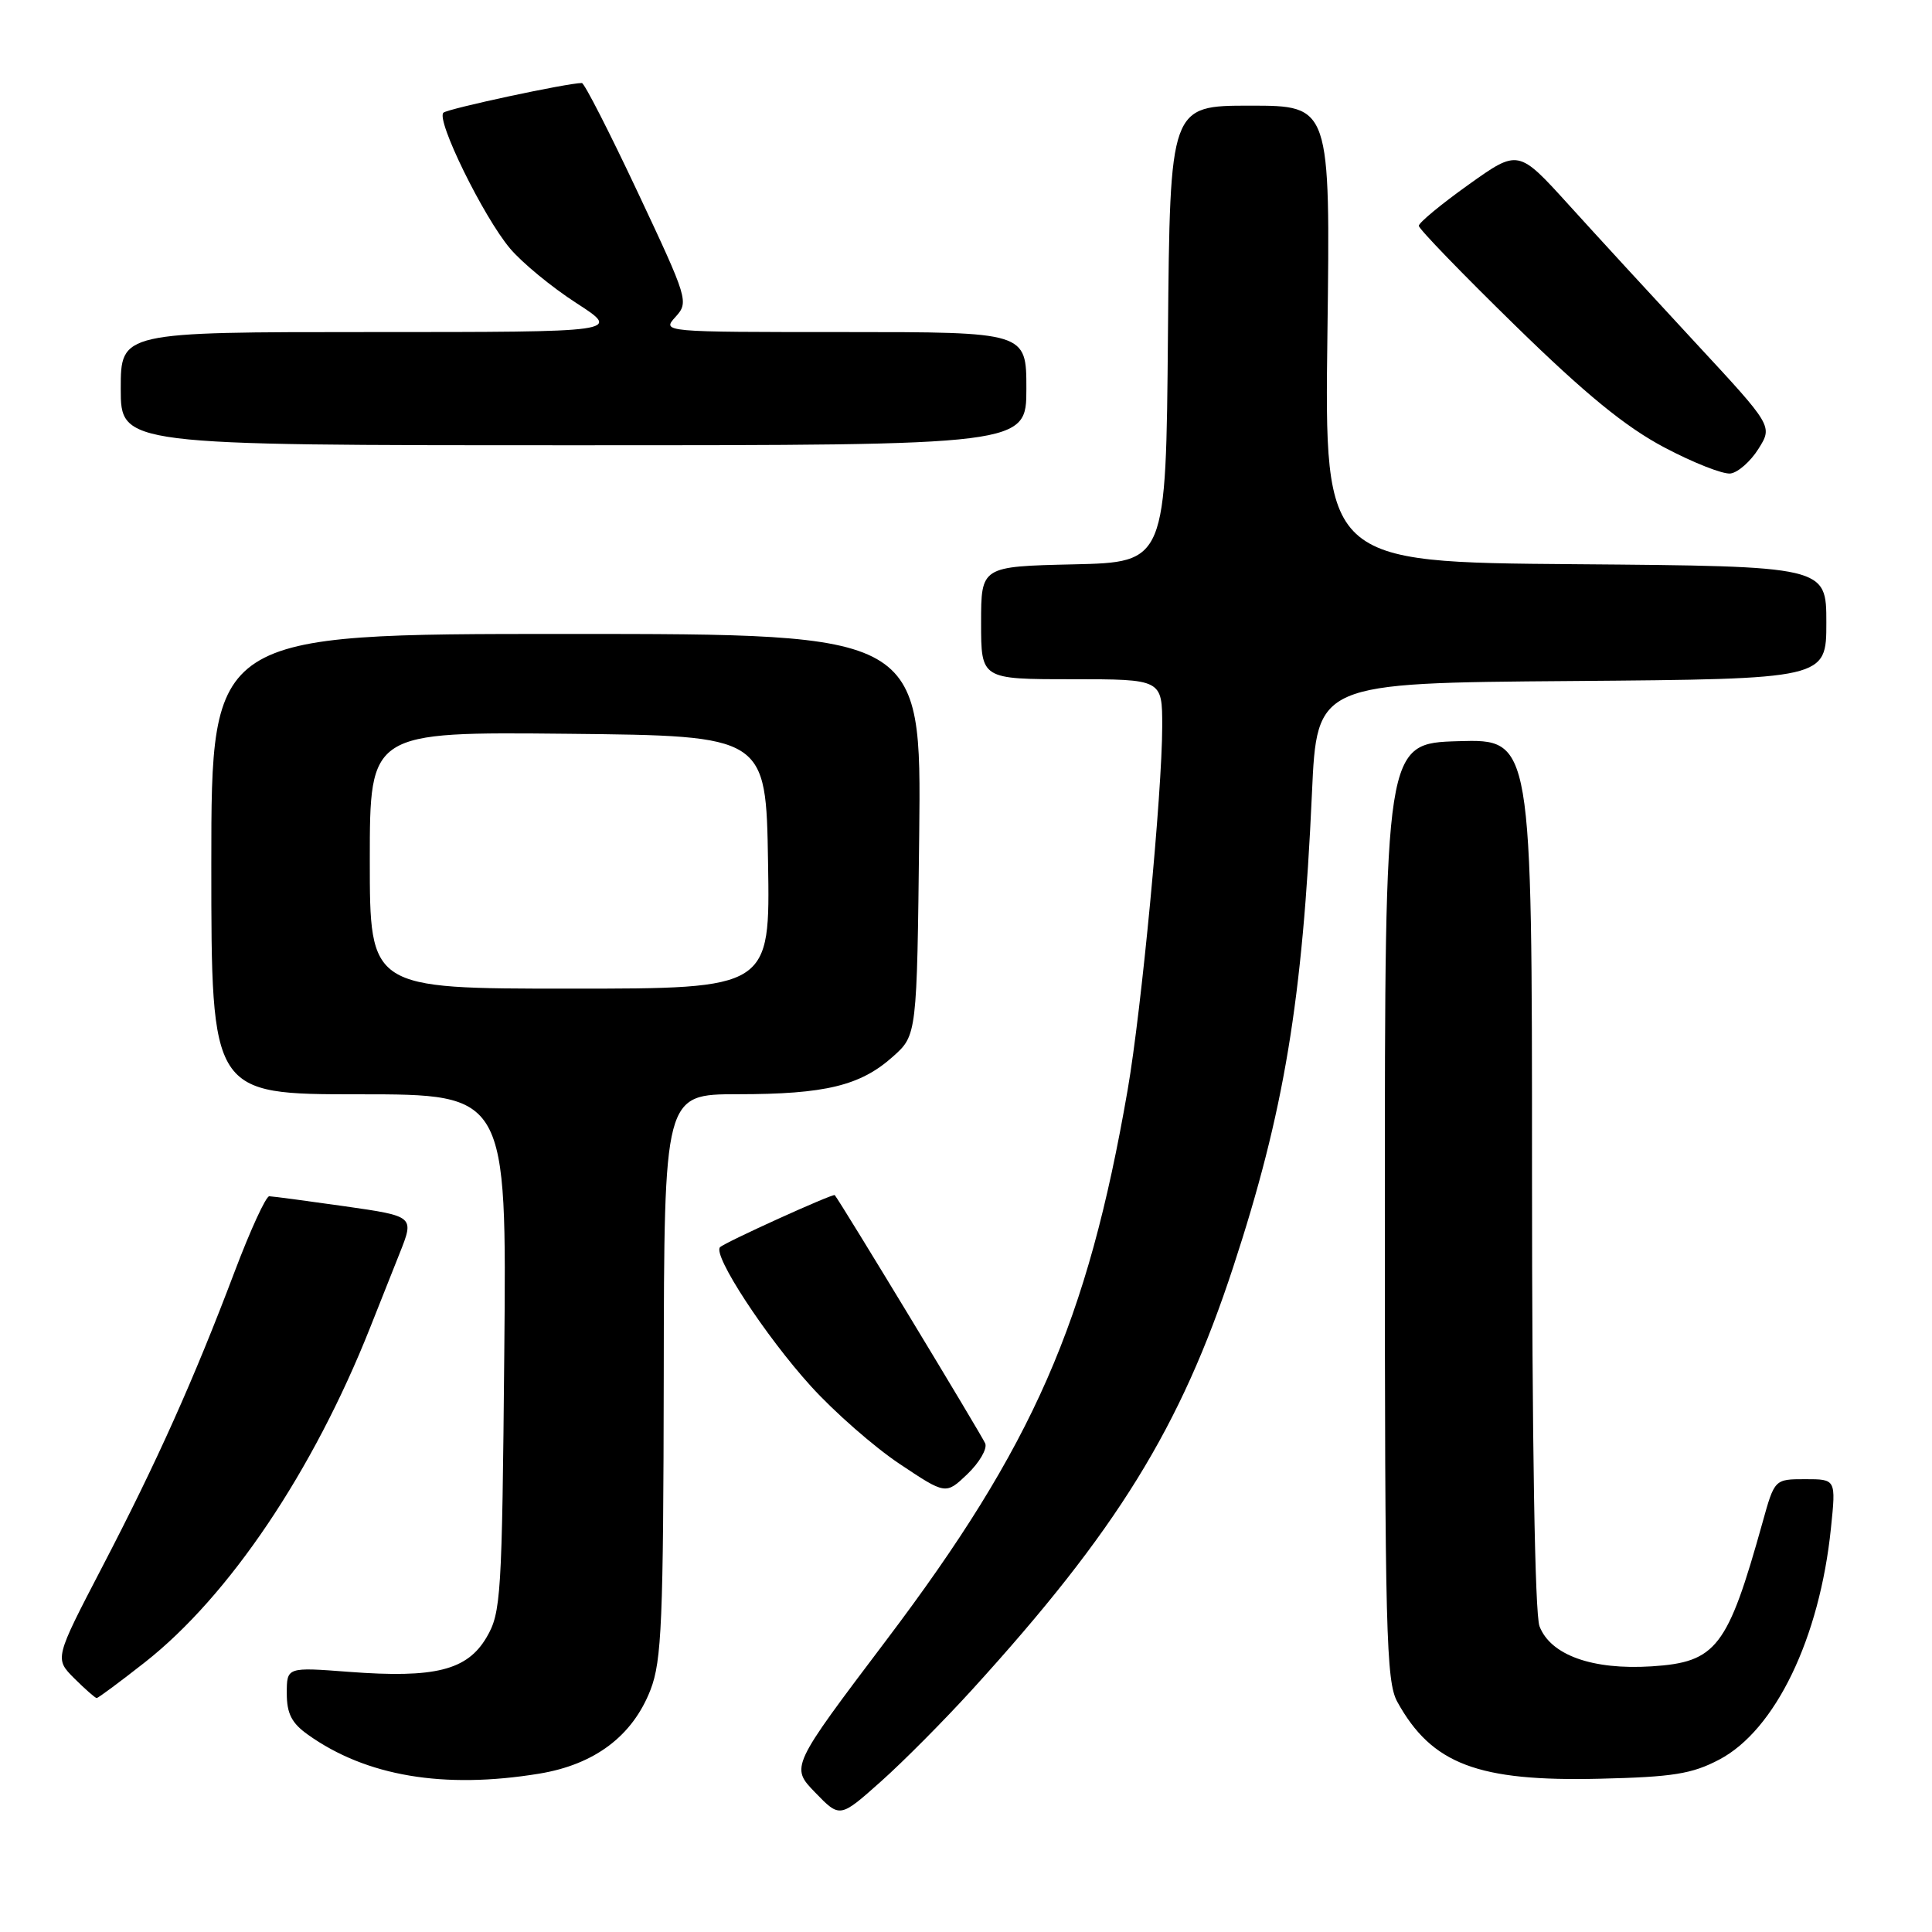 <?xml version="1.0" encoding="UTF-8" standalone="no"?>
<!DOCTYPE svg PUBLIC "-//W3C//DTD SVG 1.1//EN" "http://www.w3.org/Graphics/SVG/1.1/DTD/svg11.dtd" >
<svg xmlns="http://www.w3.org/2000/svg" xmlns:xlink="http://www.w3.org/1999/xlink" version="1.1" viewBox="0 0 256 256">
 <g >
 <path fill="currentColor"
d=" M 128.82 223.88 C 147.99 202.83 156.44 189.15 163.41 167.88 C 170.16 147.31 172.60 132.58 173.84 105.10 C 174.50 90.50 174.50 90.50 208.25 90.24 C 242.00 89.97 242.00 89.97 242.00 82.50 C 242.00 75.03 242.00 75.03 208.75 74.76 C 175.50 74.50 175.50 74.50 175.89 44.25 C 176.28 14.00 176.28 14.00 165.65 14.00 C 155.03 14.00 155.03 14.00 154.76 44.25 C 154.50 74.50 154.50 74.50 142.25 74.78 C 130.00 75.06 130.00 75.06 130.00 82.53 C 130.00 90.00 130.00 90.00 142.00 90.00 C 154.00 90.00 154.00 90.00 154.00 96.25 C 153.99 105.04 151.26 133.79 149.42 144.41 C 144.10 175.17 136.91 191.57 117.45 217.32 C 104.74 234.14 104.74 234.14 108.02 237.52 C 111.29 240.90 111.29 240.90 116.70 236.08 C 119.67 233.44 125.12 227.95 128.82 223.88 Z  M 71.44 235.02 C 78.81 233.81 83.83 230.02 86.20 223.90 C 87.68 220.06 87.90 214.79 87.95 182.25 C 88.00 145.00 88.00 145.00 97.75 144.99 C 109.35 144.99 114.00 143.86 118.30 140.02 C 121.50 137.17 121.50 137.17 121.80 110.58 C 122.09 84.00 122.09 84.00 75.05 84.00 C 28.00 84.00 28.00 84.00 28.00 114.50 C 28.00 145.00 28.00 145.00 47.57 145.00 C 67.14 145.00 67.14 145.00 66.82 179.25 C 66.52 211.57 66.39 213.69 64.47 216.96 C 61.90 221.33 57.63 222.39 46.25 221.53 C 38.00 220.90 38.00 220.90 38.00 224.38 C 38.00 227.06 38.65 228.33 40.81 229.86 C 48.53 235.36 58.79 237.09 71.44 235.02 Z  M 227.80 233.16 C 235.23 229.27 241.12 217.07 242.61 202.48 C 243.28 196.00 243.28 196.00 239.21 196.00 C 235.14 196.00 235.14 196.00 233.54 201.75 C 228.91 218.34 227.44 220.25 218.85 220.80 C 211.00 221.30 205.45 219.31 203.99 215.48 C 203.38 213.86 203.00 191.05 203.00 155.40 C 203.00 97.93 203.00 97.93 193.25 98.21 C 183.50 98.50 183.50 98.50 183.50 160.50 C 183.50 216.32 183.67 222.80 185.15 225.50 C 189.71 233.76 195.81 236.08 212.00 235.69 C 221.66 235.46 224.19 235.06 227.80 233.16 Z  M 19.19 220.27 C 30.35 211.50 41.48 194.97 49.03 175.95 C 50.12 173.23 51.88 168.79 52.95 166.08 C 54.91 161.16 54.91 161.16 45.70 159.84 C 40.64 159.12 36.13 158.52 35.68 158.51 C 35.23 158.51 33.17 163.00 31.09 168.50 C 25.70 182.76 20.79 193.72 13.54 207.64 C 7.23 219.77 7.23 219.77 9.84 222.39 C 11.28 223.82 12.62 225.00 12.81 225.00 C 13.01 225.00 15.88 222.87 19.19 220.27 Z  M 130.55 191.27 C 130.18 190.32 111.40 159.31 110.61 158.36 C 110.40 158.11 96.04 164.62 95.41 165.26 C 94.39 166.27 101.41 177.02 107.45 183.68 C 110.53 187.08 115.81 191.71 119.18 193.96 C 125.32 198.06 125.32 198.06 128.19 195.32 C 129.76 193.81 130.83 191.99 130.55 191.27 Z  M 233.00 59.48 C 234.90 56.46 234.90 56.46 224.70 45.46 C 219.09 39.41 211.50 31.15 207.84 27.11 C 201.18 19.77 201.18 19.77 194.59 24.47 C 190.96 27.06 188.00 29.51 188.00 29.92 C 188.00 30.33 193.74 36.26 200.75 43.11 C 210.09 52.24 215.37 56.55 220.50 59.27 C 224.35 61.31 228.31 62.87 229.30 62.74 C 230.29 62.61 231.96 61.14 233.00 59.48 Z  M 136.00 51.50 C 136.00 44.00 136.00 44.00 111.85 44.00 C 87.71 44.00 87.69 44.00 89.51 41.99 C 91.29 40.03 91.16 39.63 84.51 25.49 C 80.76 17.52 77.43 11.00 77.10 11.00 C 75.19 11.00 59.38 14.39 58.76 14.93 C 57.73 15.84 64.06 28.75 67.58 32.92 C 69.17 34.81 73.13 38.07 76.39 40.17 C 82.31 44.00 82.31 44.00 49.16 44.00 C 16.00 44.00 16.00 44.00 16.00 51.50 C 16.00 59.00 16.00 59.00 76.00 59.00 C 136.00 59.00 136.00 59.00 136.00 51.50 Z  M 49.00 113.98 C 49.00 96.97 49.00 96.97 75.25 97.23 C 101.50 97.50 101.50 97.50 101.77 114.25 C 102.05 131.00 102.05 131.00 75.52 131.00 C 49.00 131.00 49.00 131.00 49.00 113.98 Z "/>
</g>
</svg>